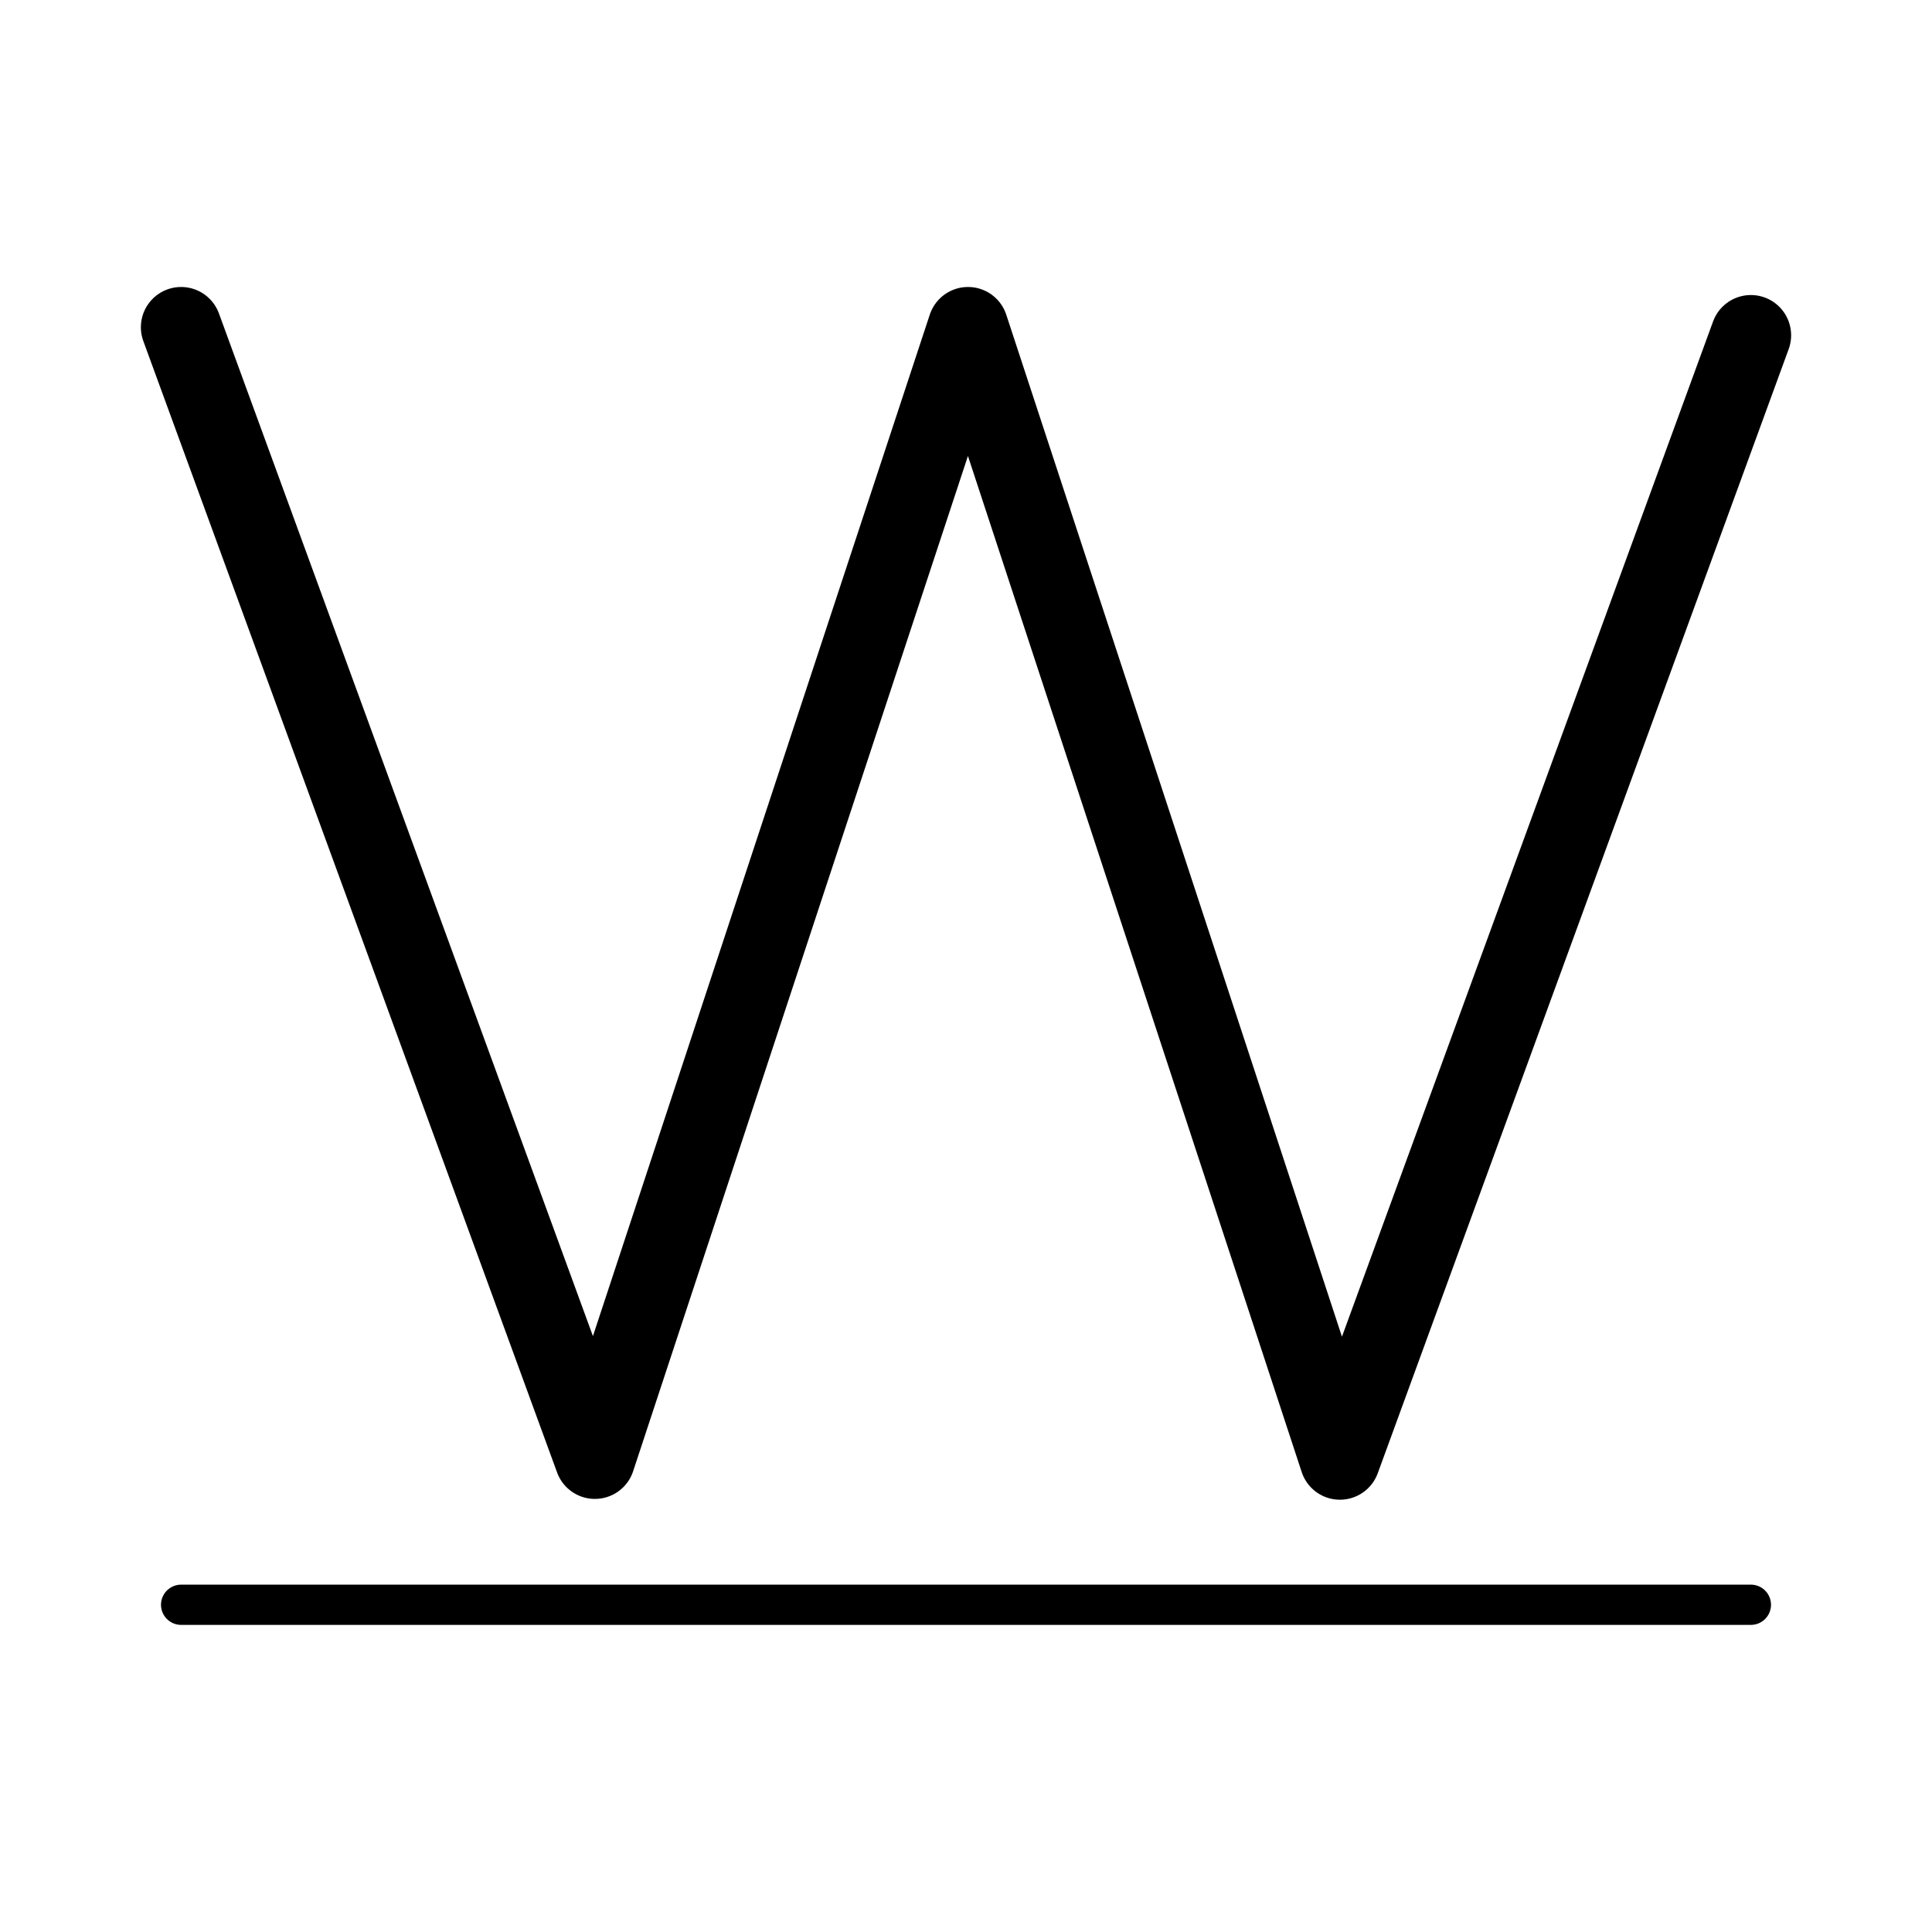<svg xmlns="http://www.w3.org/2000/svg" viewBox="0 0 48 48"><defs><style>.a,.b{fill:none;stroke:#000;stroke-linecap:round;stroke-linejoin:round;}.a{stroke-width:2px;stroke-width:2px;fill-rule:evenodd;}</style></defs><polyline class="a" points="4.5 8.13 14.78 36.24 24.05 8.13 33.29 36.26 43.5 8.33"/><line class="b" x1="4.5" y1="39.87" x2="43.5" y2="39.87"/></svg>